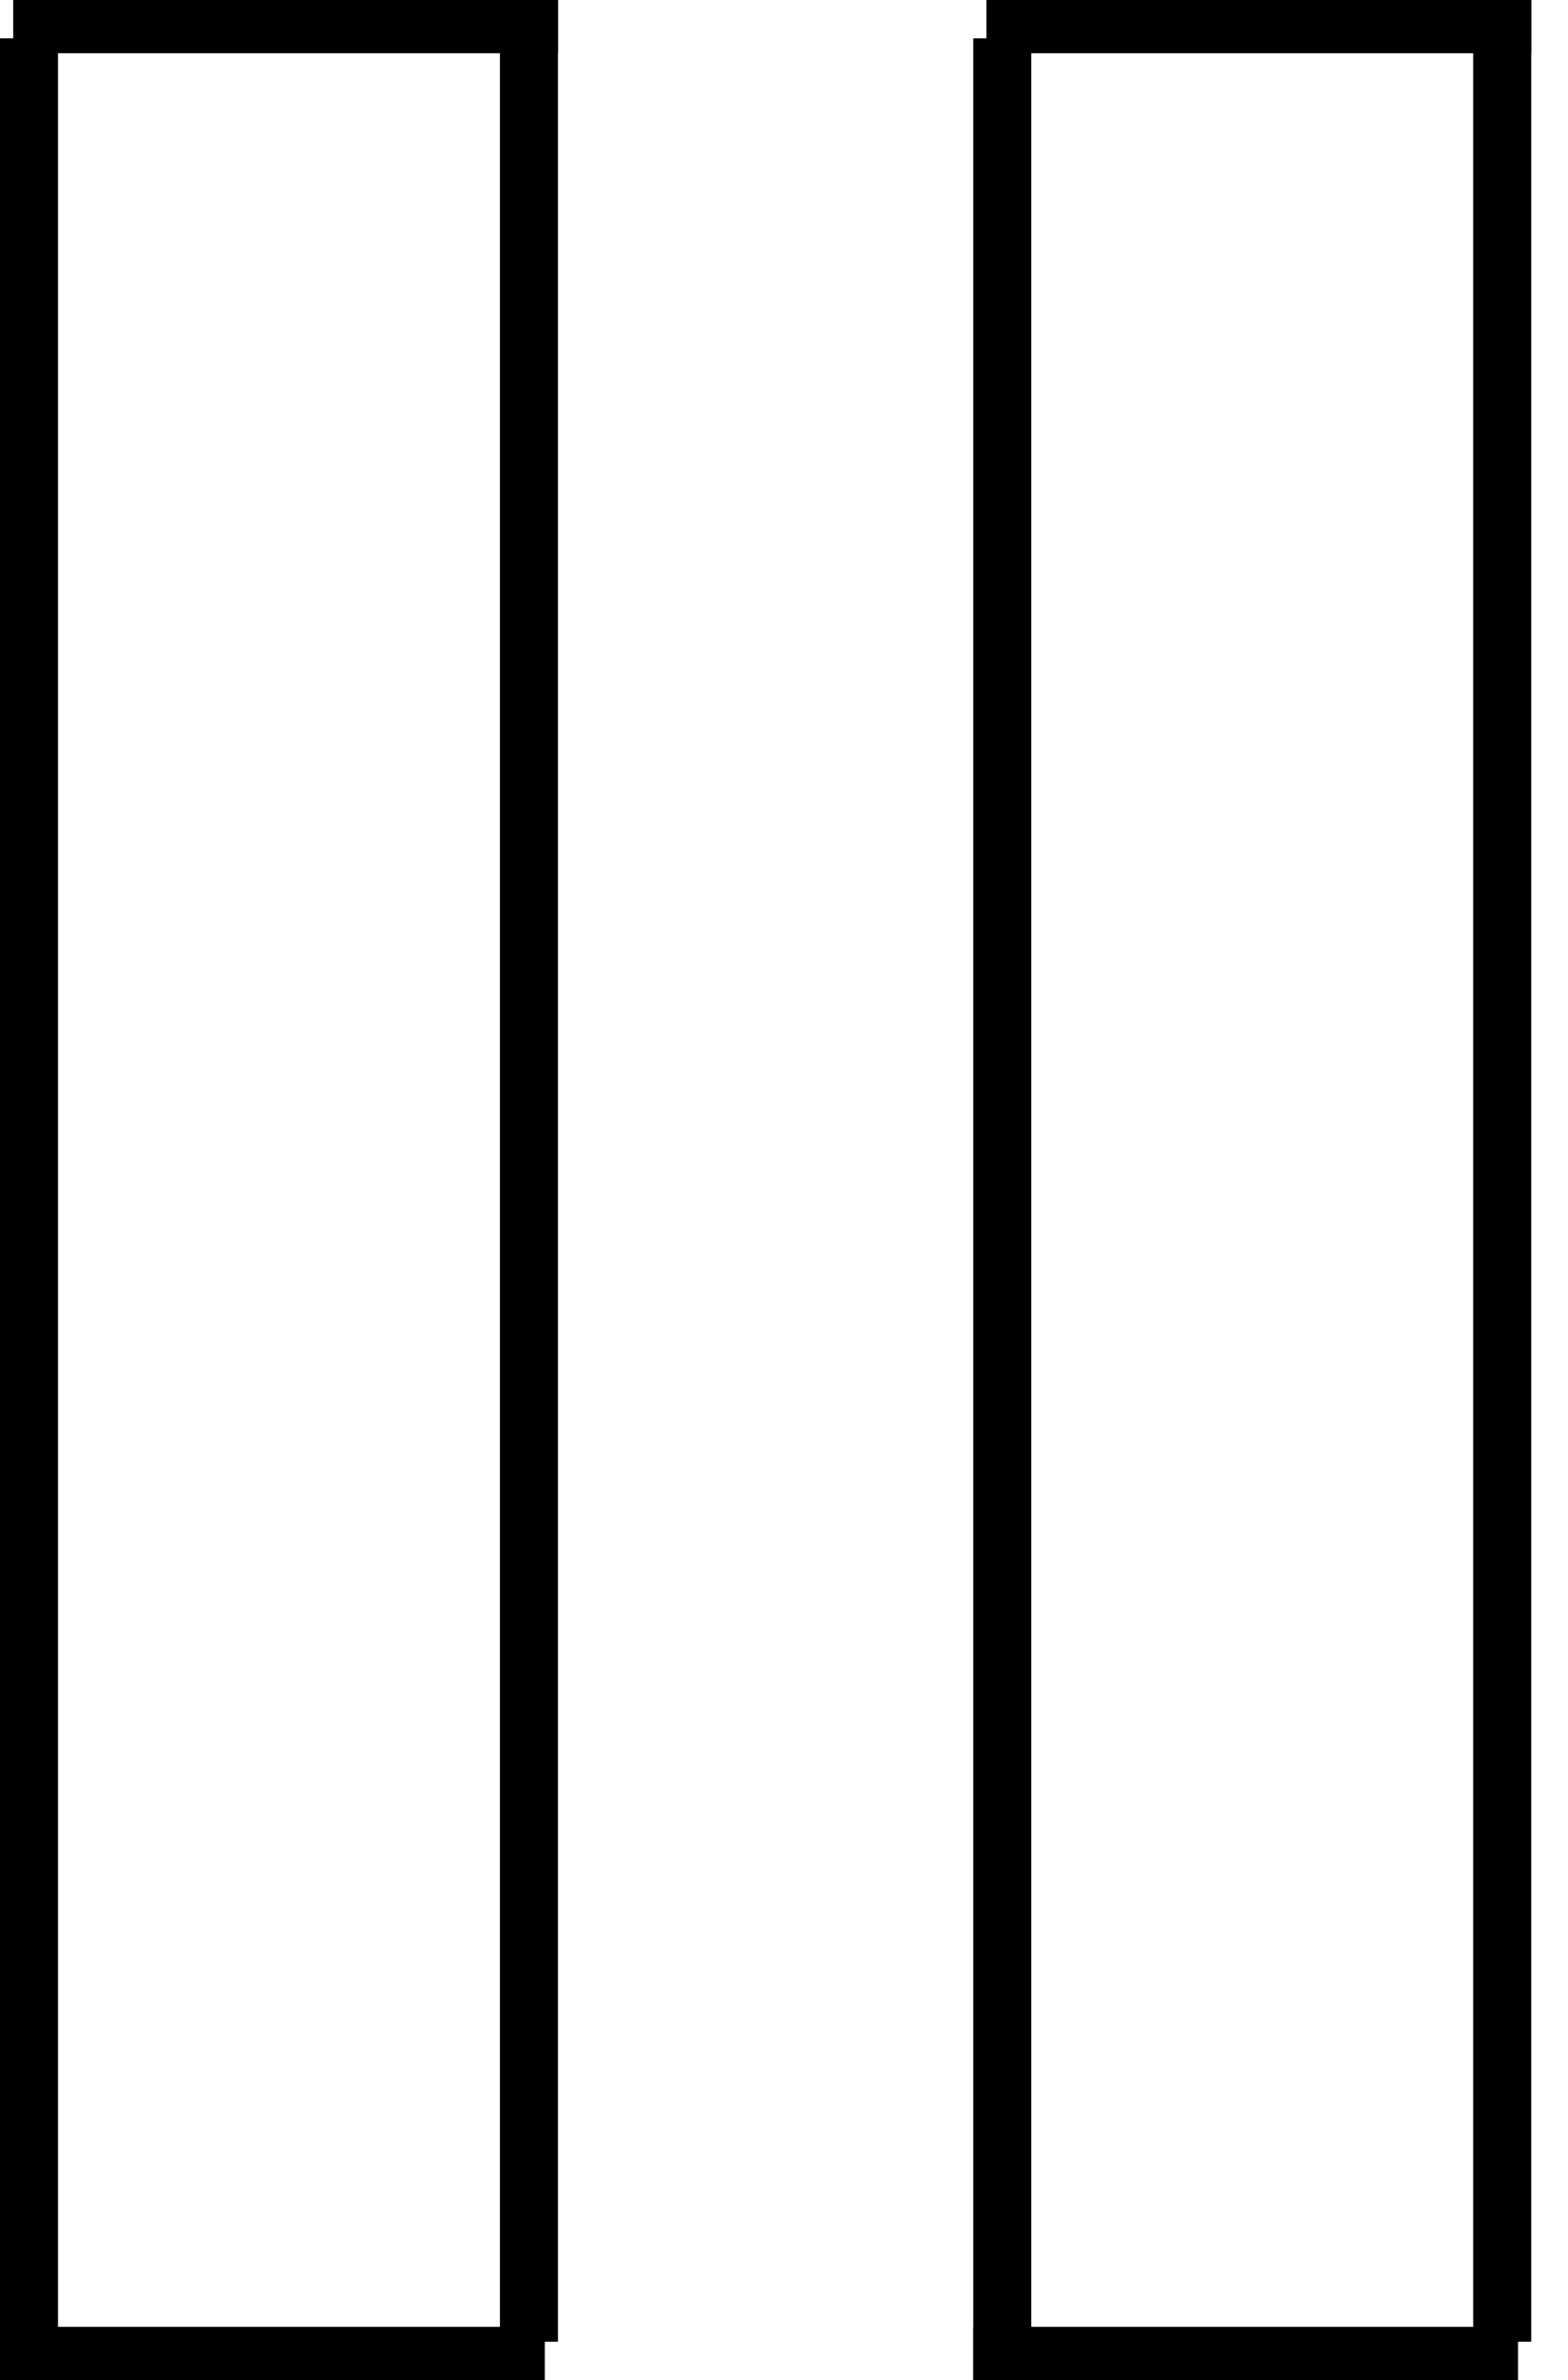 <svg width="29" height="44" viewBox="0 0 29 44" fill="none" xmlns="http://www.w3.org/2000/svg">
<path fill-rule="evenodd" clip-rule="evenodd" d="M10.319 0.984L0.244 0.984L0.244 3.05176e-05L10.319 3.05176e-05V0.984Z" fill="black"/>
<path fill-rule="evenodd" clip-rule="evenodd" d="M-1.83962e-05 44L-1.63317e-05 0.709L1.073 0.709L1.073 44L-1.83962e-05 44Z" fill="black"/>
<path fill-rule="evenodd" clip-rule="evenodd" d="M-1.93872e-05 43.016H10.076V44H-1.93872e-05V43.016Z" fill="black"/>
<path fill-rule="evenodd" clip-rule="evenodd" d="M10.319 -1.02988e-06L10.319 43.291L9.246 43.291L9.246 -1.07288e-06L10.319 -1.02988e-06Z" fill="black"/>
<path fill-rule="evenodd" clip-rule="evenodd" d="M28.32 0.984L18.244 0.984V3.05176e-05L28.32 3.05176e-05V0.984Z" fill="black"/>
<path fill-rule="evenodd" clip-rule="evenodd" d="M18 44L18 0.709L19.073 0.709L19.073 44L18 44Z" fill="black"/>
<path fill-rule="evenodd" clip-rule="evenodd" d="M18 43.016H28.076V44H18V43.016Z" fill="black"/>
<path fill-rule="evenodd" clip-rule="evenodd" d="M28.32 -1.02988e-06L28.32 43.291L27.246 43.291L27.246 -1.07288e-06L28.32 -1.02988e-06Z" fill="black"/>
</svg>

